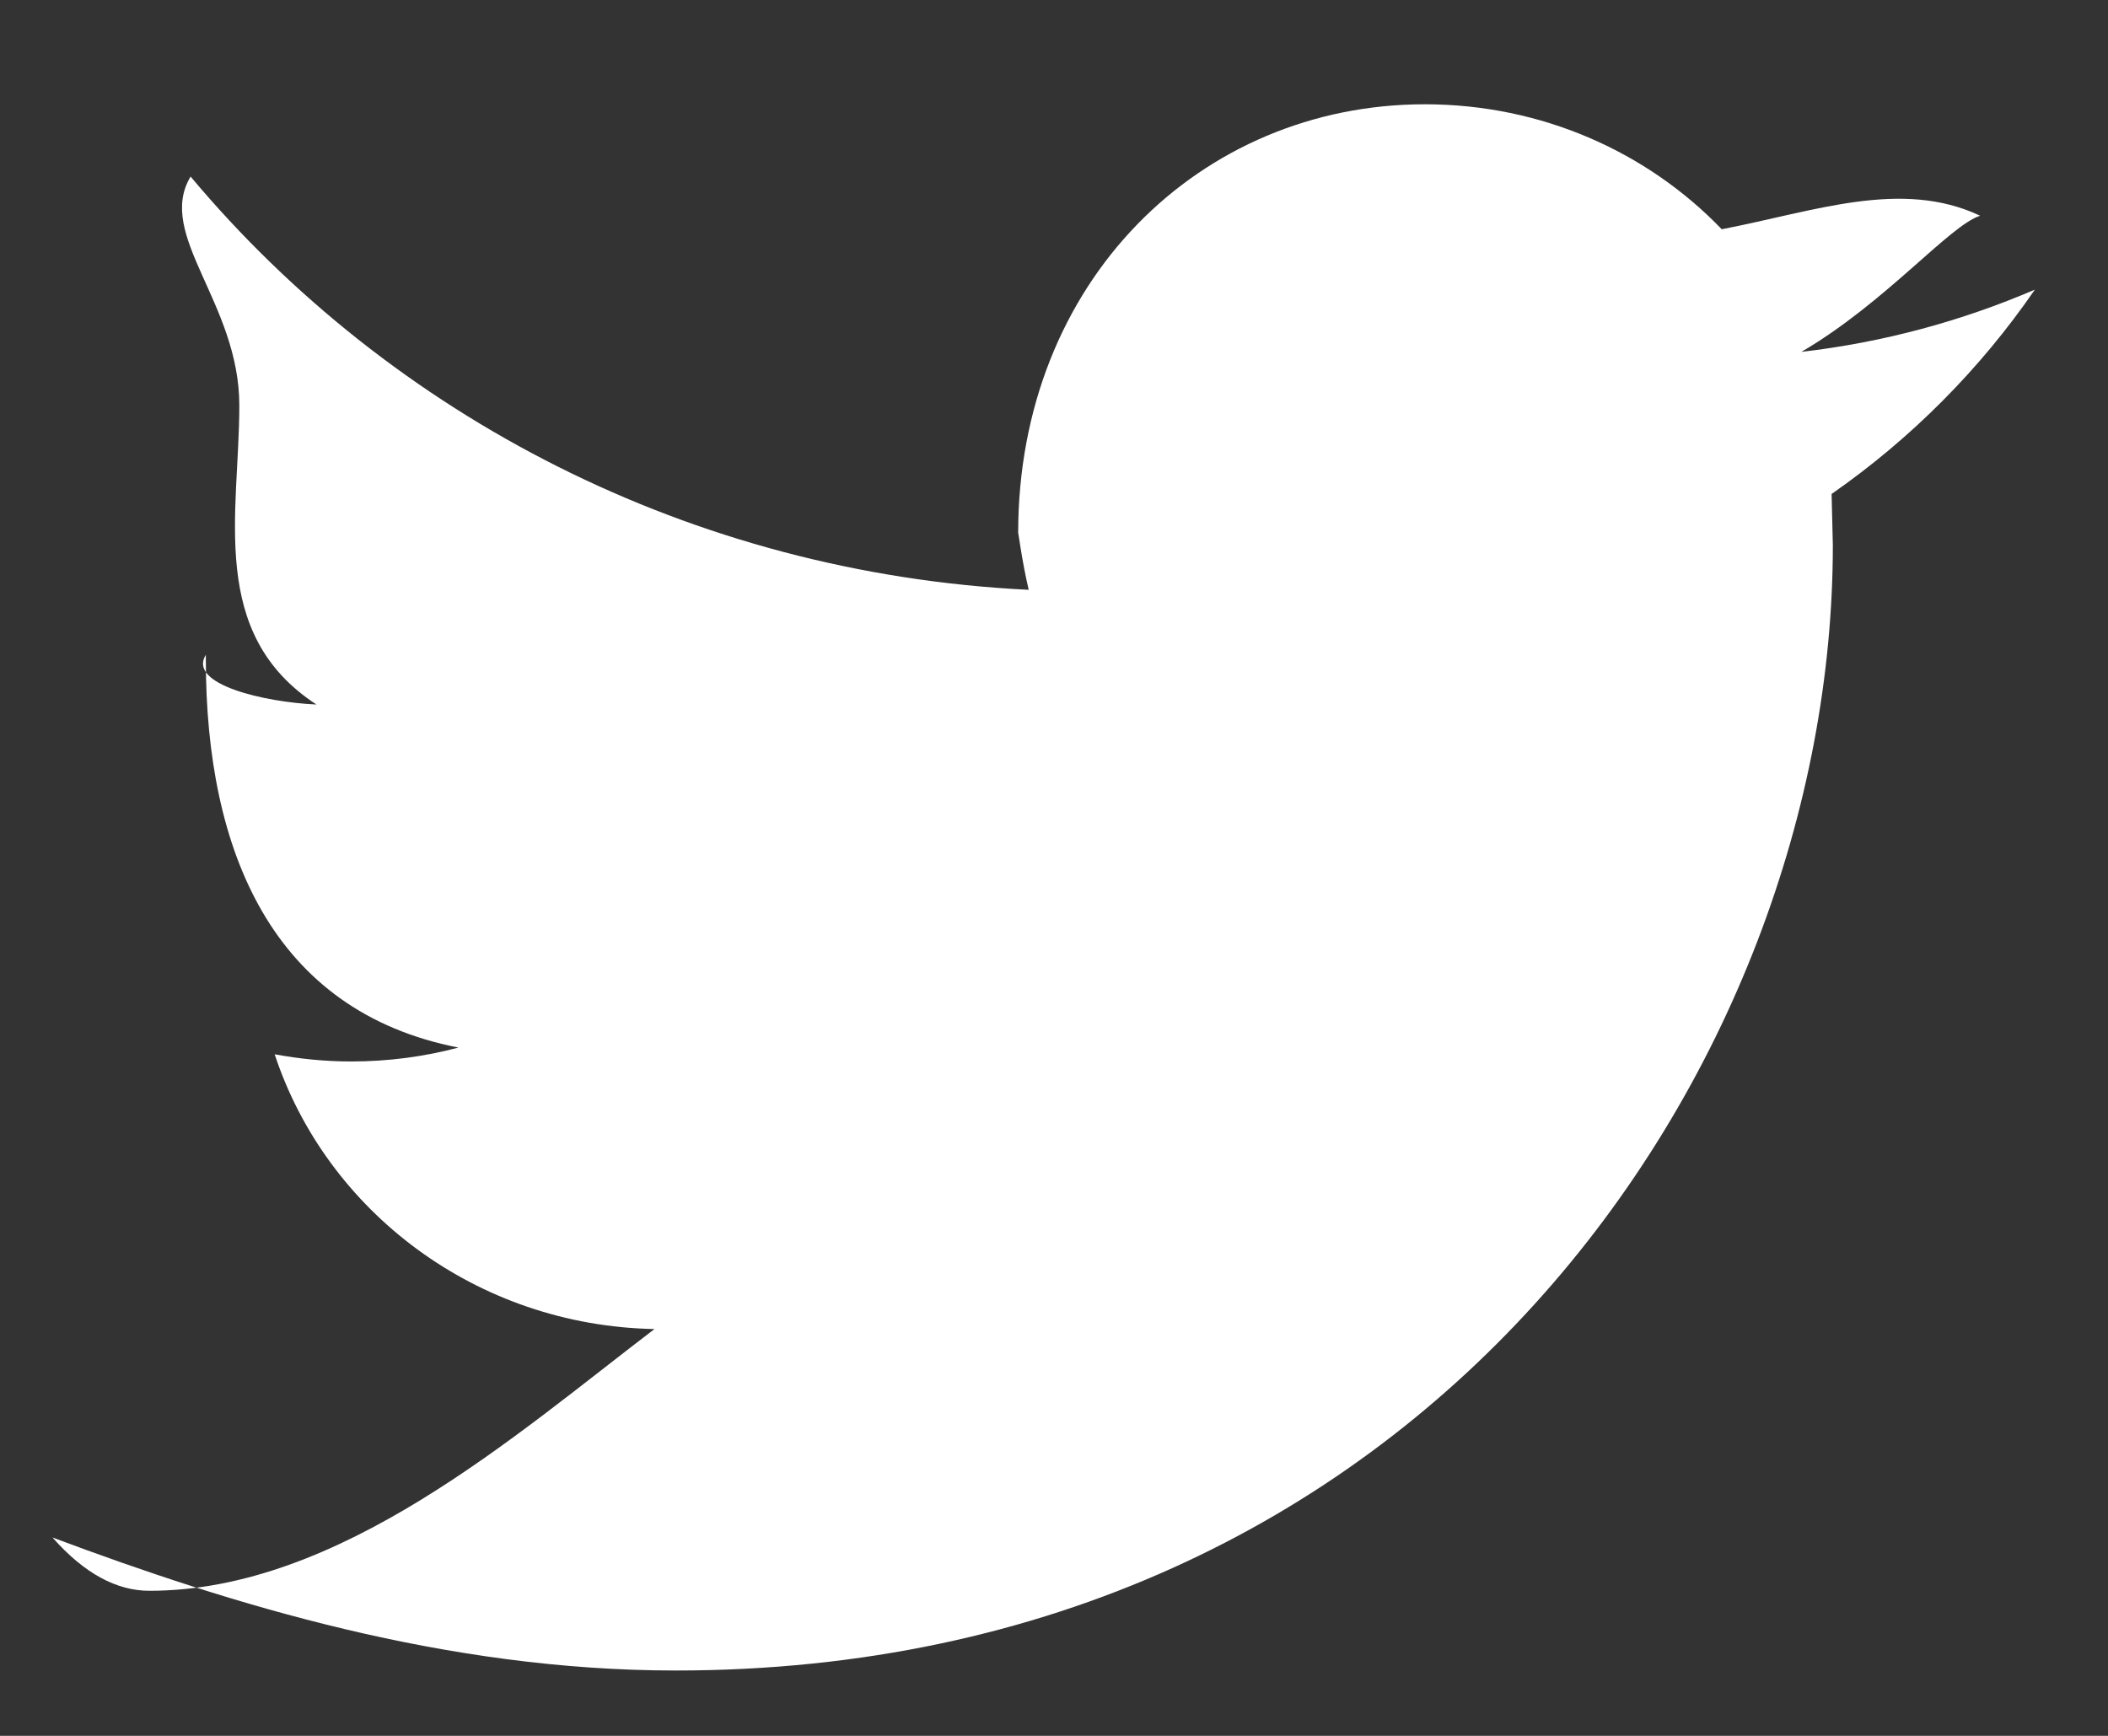 <svg 
 xmlns="http://www.w3.org/2000/svg"
 xmlns:xlink="http://www.w3.org/1999/xlink"
 width="17px" height="14px">
<rect width="100%" height="100%" fill="#333333" stroke="none"/>
<path fill-rule="evenodd"  fill="rgb(255, 255, 255)"
 d="M15.969,1.74 C15.334,1.440 14.632,1.705 13.885,1.849 C13.287,1.227 12.435,0.841 11.491,0.841 C9.680,0.841 8.211,2.270 8.211,4.30 C8.211,4.280 8.241,4.524 8.296,4.757 C5.571,4.624 3.154,3.354 1.537,1.424 C1.254,1.895 1.93,2.442 1.93,3.27 C1.93,4.134 1.673,5.110 2.552,5.682 C2.14,5.664 1.509,5.521 1.66,5.281 L1.66,5.321 C1.66,6.866 2.197,8.155 3.697,8.449 C3.422,8.522 3.132,8.561 2.833,8.561 C2.621,8.561 2.416,8.540 2.215,8.503 C2.633,9.770 3.843,10.692 5.278,10.719 C4.156,11.574 2.741,12.83 1.205,12.83 C0.940,12.83 0.679,12.69 0.423,12.40 C1.875,12.944 3.598,13.473 5.450,13.473 C11.483,13.473 14.781,8.613 14.781,4.397 L14.771,3.984 C15.414,3.536 15.971,2.975 16.410,2.336 C15.821,2.589 15.190,2.761 14.527,2.838 C15.204,2.443 15.723,1.817 15.969,1.74 Z"/>
</svg>
